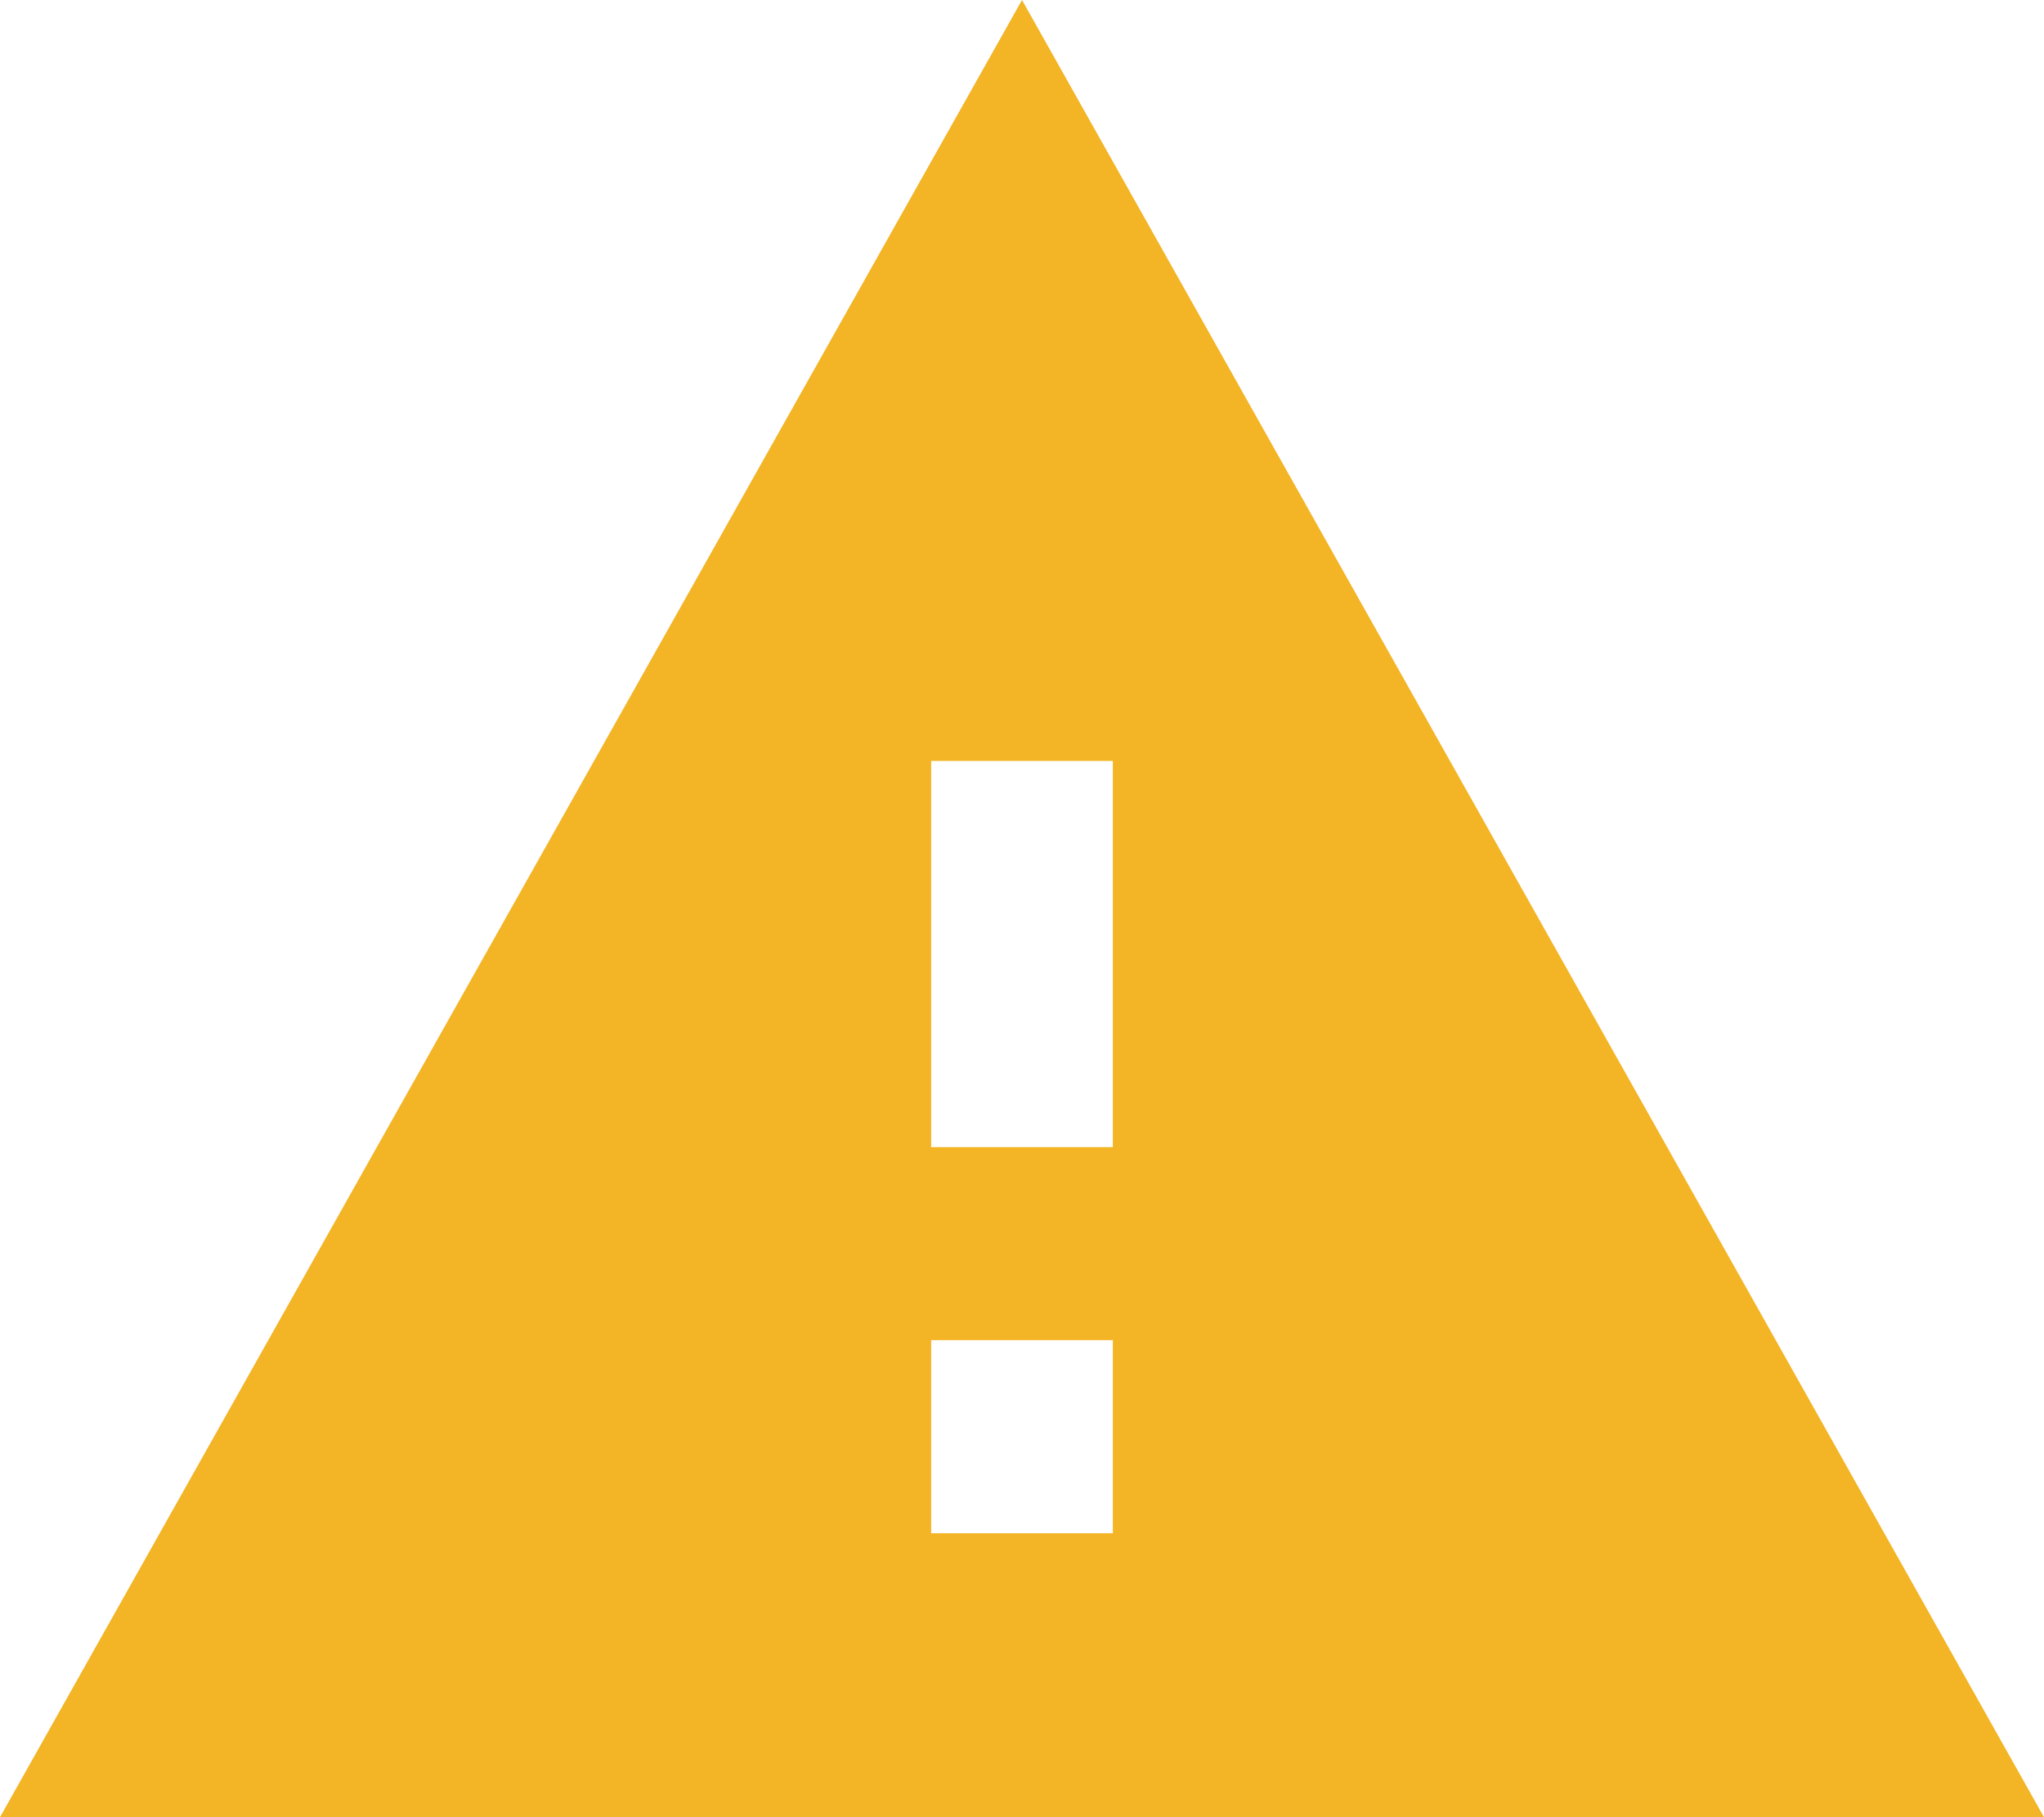 <?xml version="1.0" encoding="utf-8"?>
<!-- Generator: Adobe Illustrator 24.2.1, SVG Export Plug-In . SVG Version: 6.00 Build 0)  -->
<svg version="1.1" id="Layer_1" xmlns="http://www.w3.org/2000/svg" xmlns:xlink="http://www.w3.org/1999/xlink" x="0px" y="0px"
	 viewBox="0 0 18 16" style="enable-background:new 0 0 18 16;" xml:space="preserve">
<style type="text/css">
	.st0{fill:#F3B426;}
</style>
<path id="outline-error-18px" class="st0" d="M18,16H0L9,0L18,16z M8.2,11.8v1.7h1.6v-1.7H8.2z M8.2,6.7v3.4h1.6V6.7L8.2,6.7z"/>
</svg>
